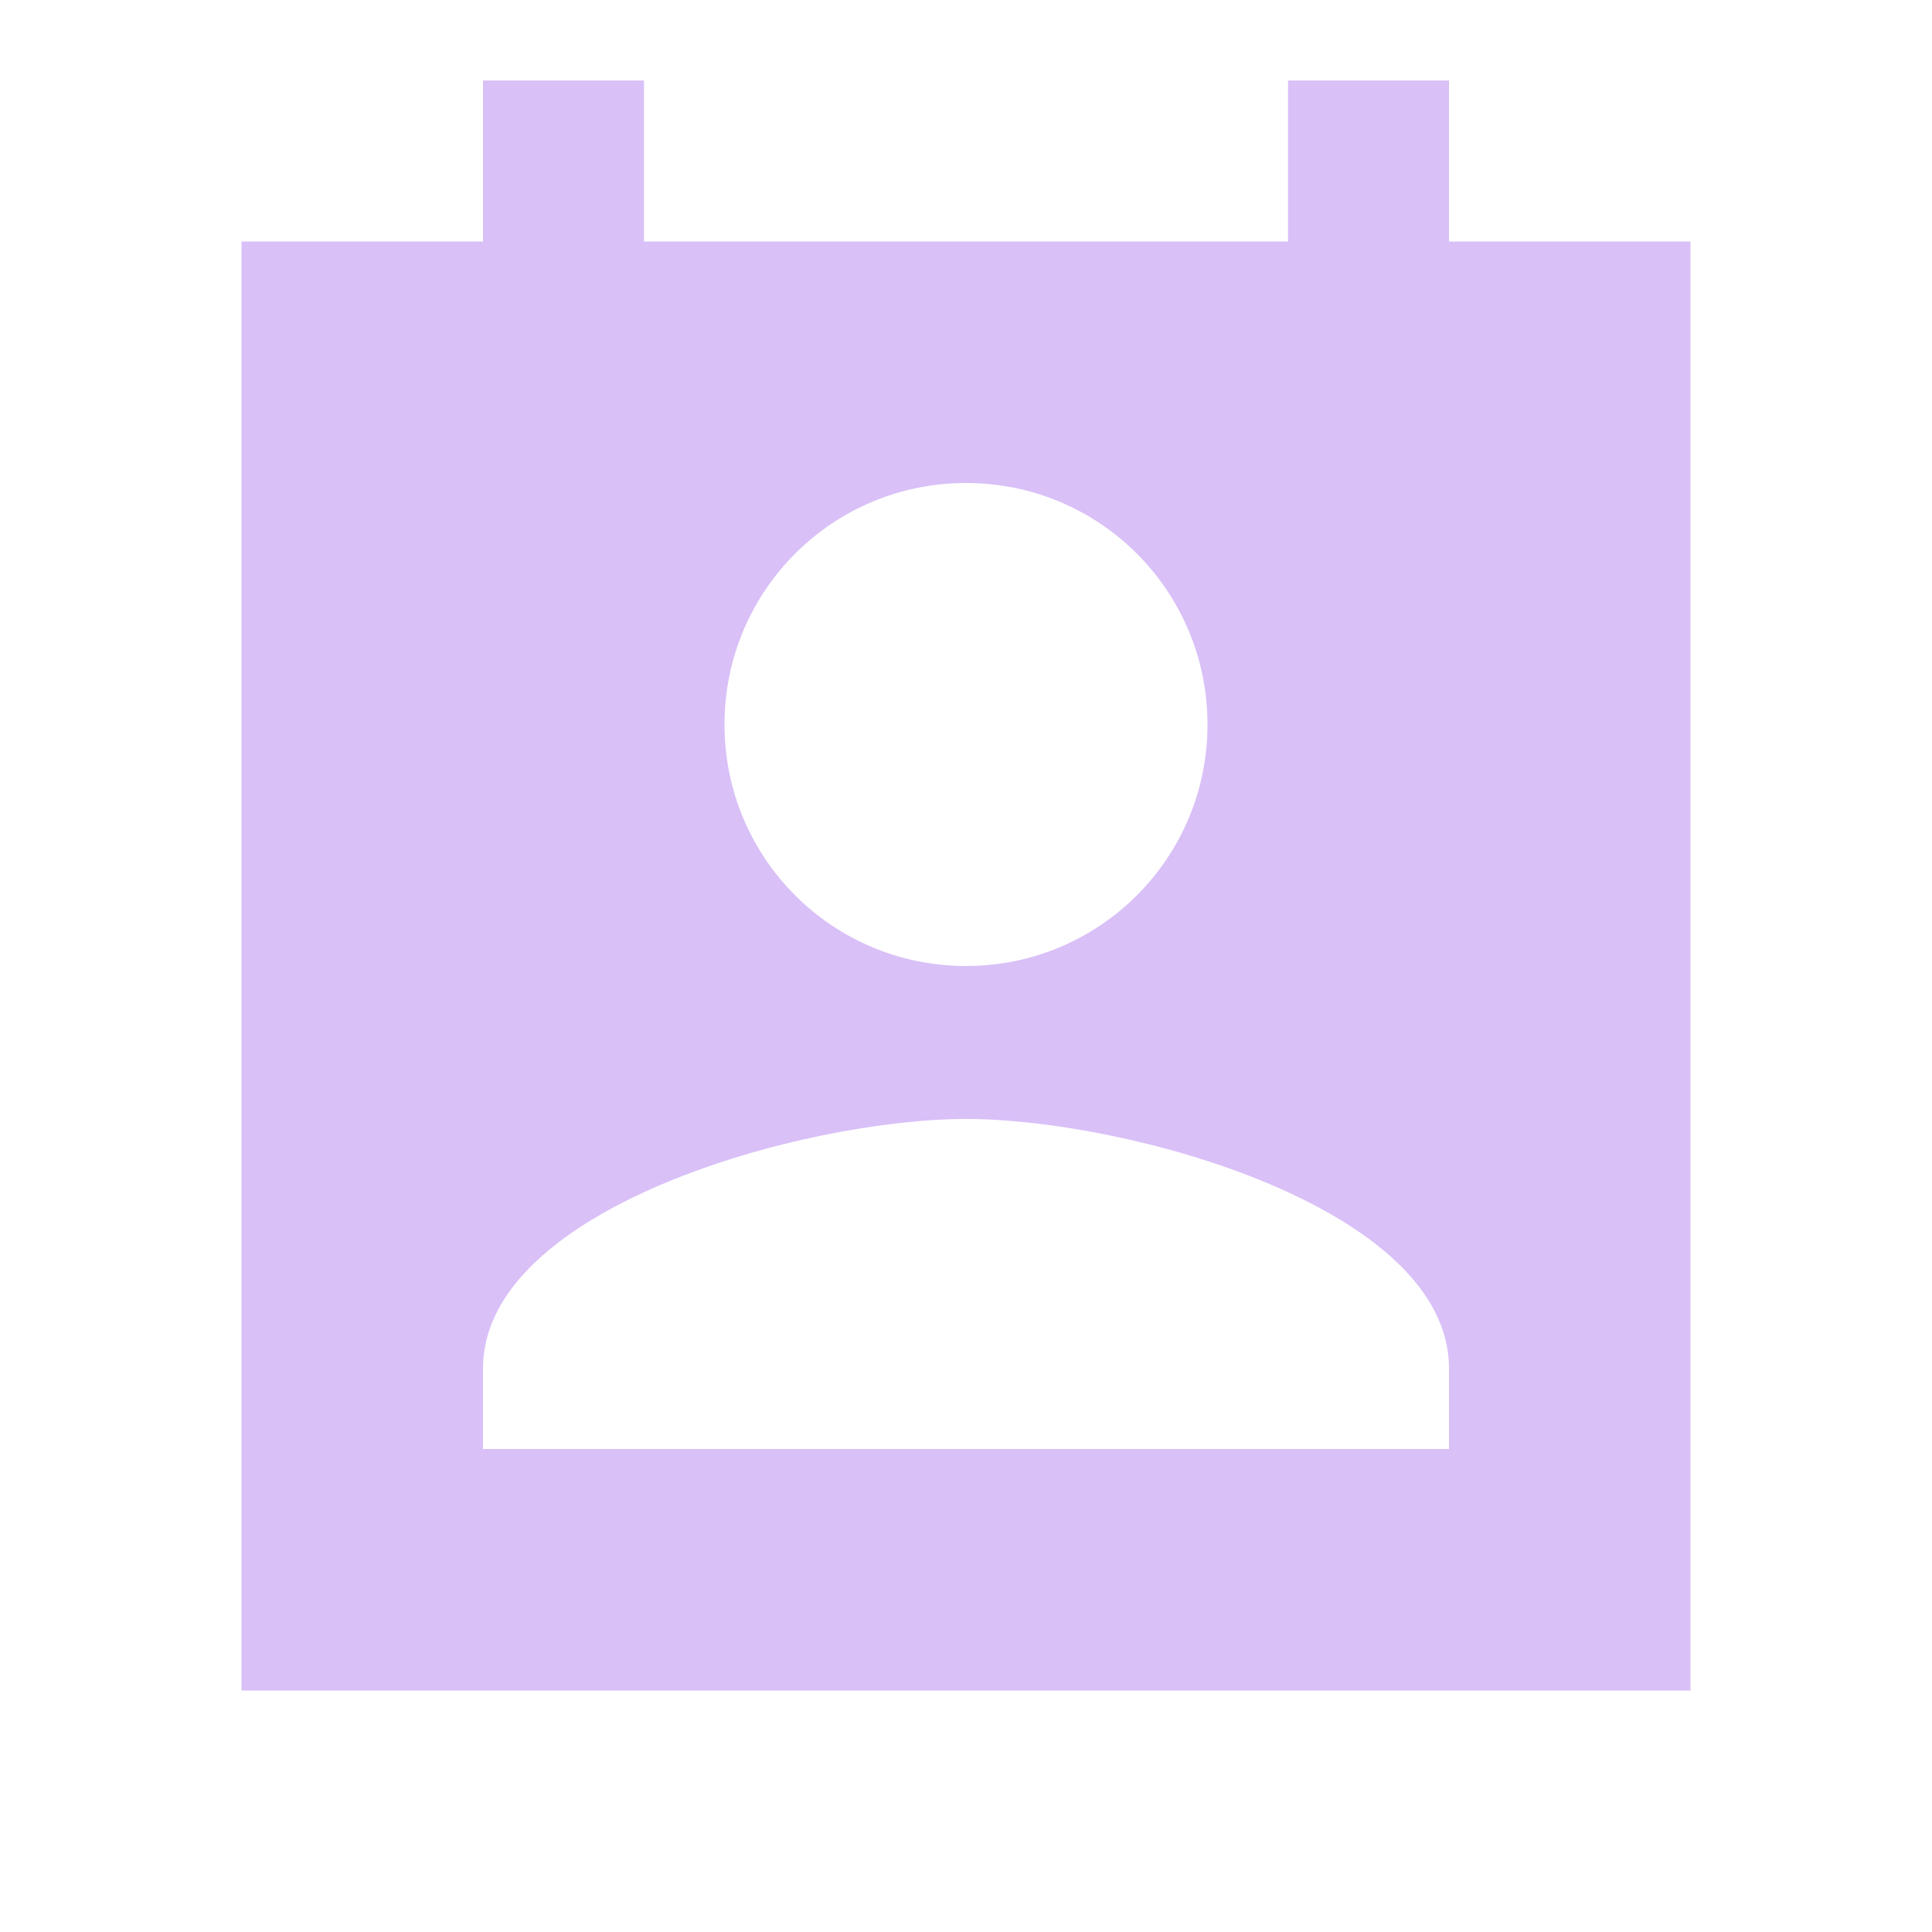 <svg width="100" height="100" viewBox="0 0 100 100" fill="none" xmlns="http://www.w3.org/2000/svg">
<path d="M87.5 12.5H75V4.167H66.667V12.5H33.333V4.167H25V12.5H12.5V87.5H87.5V12.5ZM50 25C56.917 25 62.5 30.583 62.5 37.5C62.5 44.417 56.917 50 50 50C43.083 50 37.5 44.417 37.5 37.5C37.5 30.583 43.083 25 50 25ZM75 75H25V70.833C25 62.5 41.667 57.917 50 57.917C58.333 57.917 75 62.5 75 70.833V75Z" fill="#A062EB" fill-opacity="0.4"/>
</svg>
